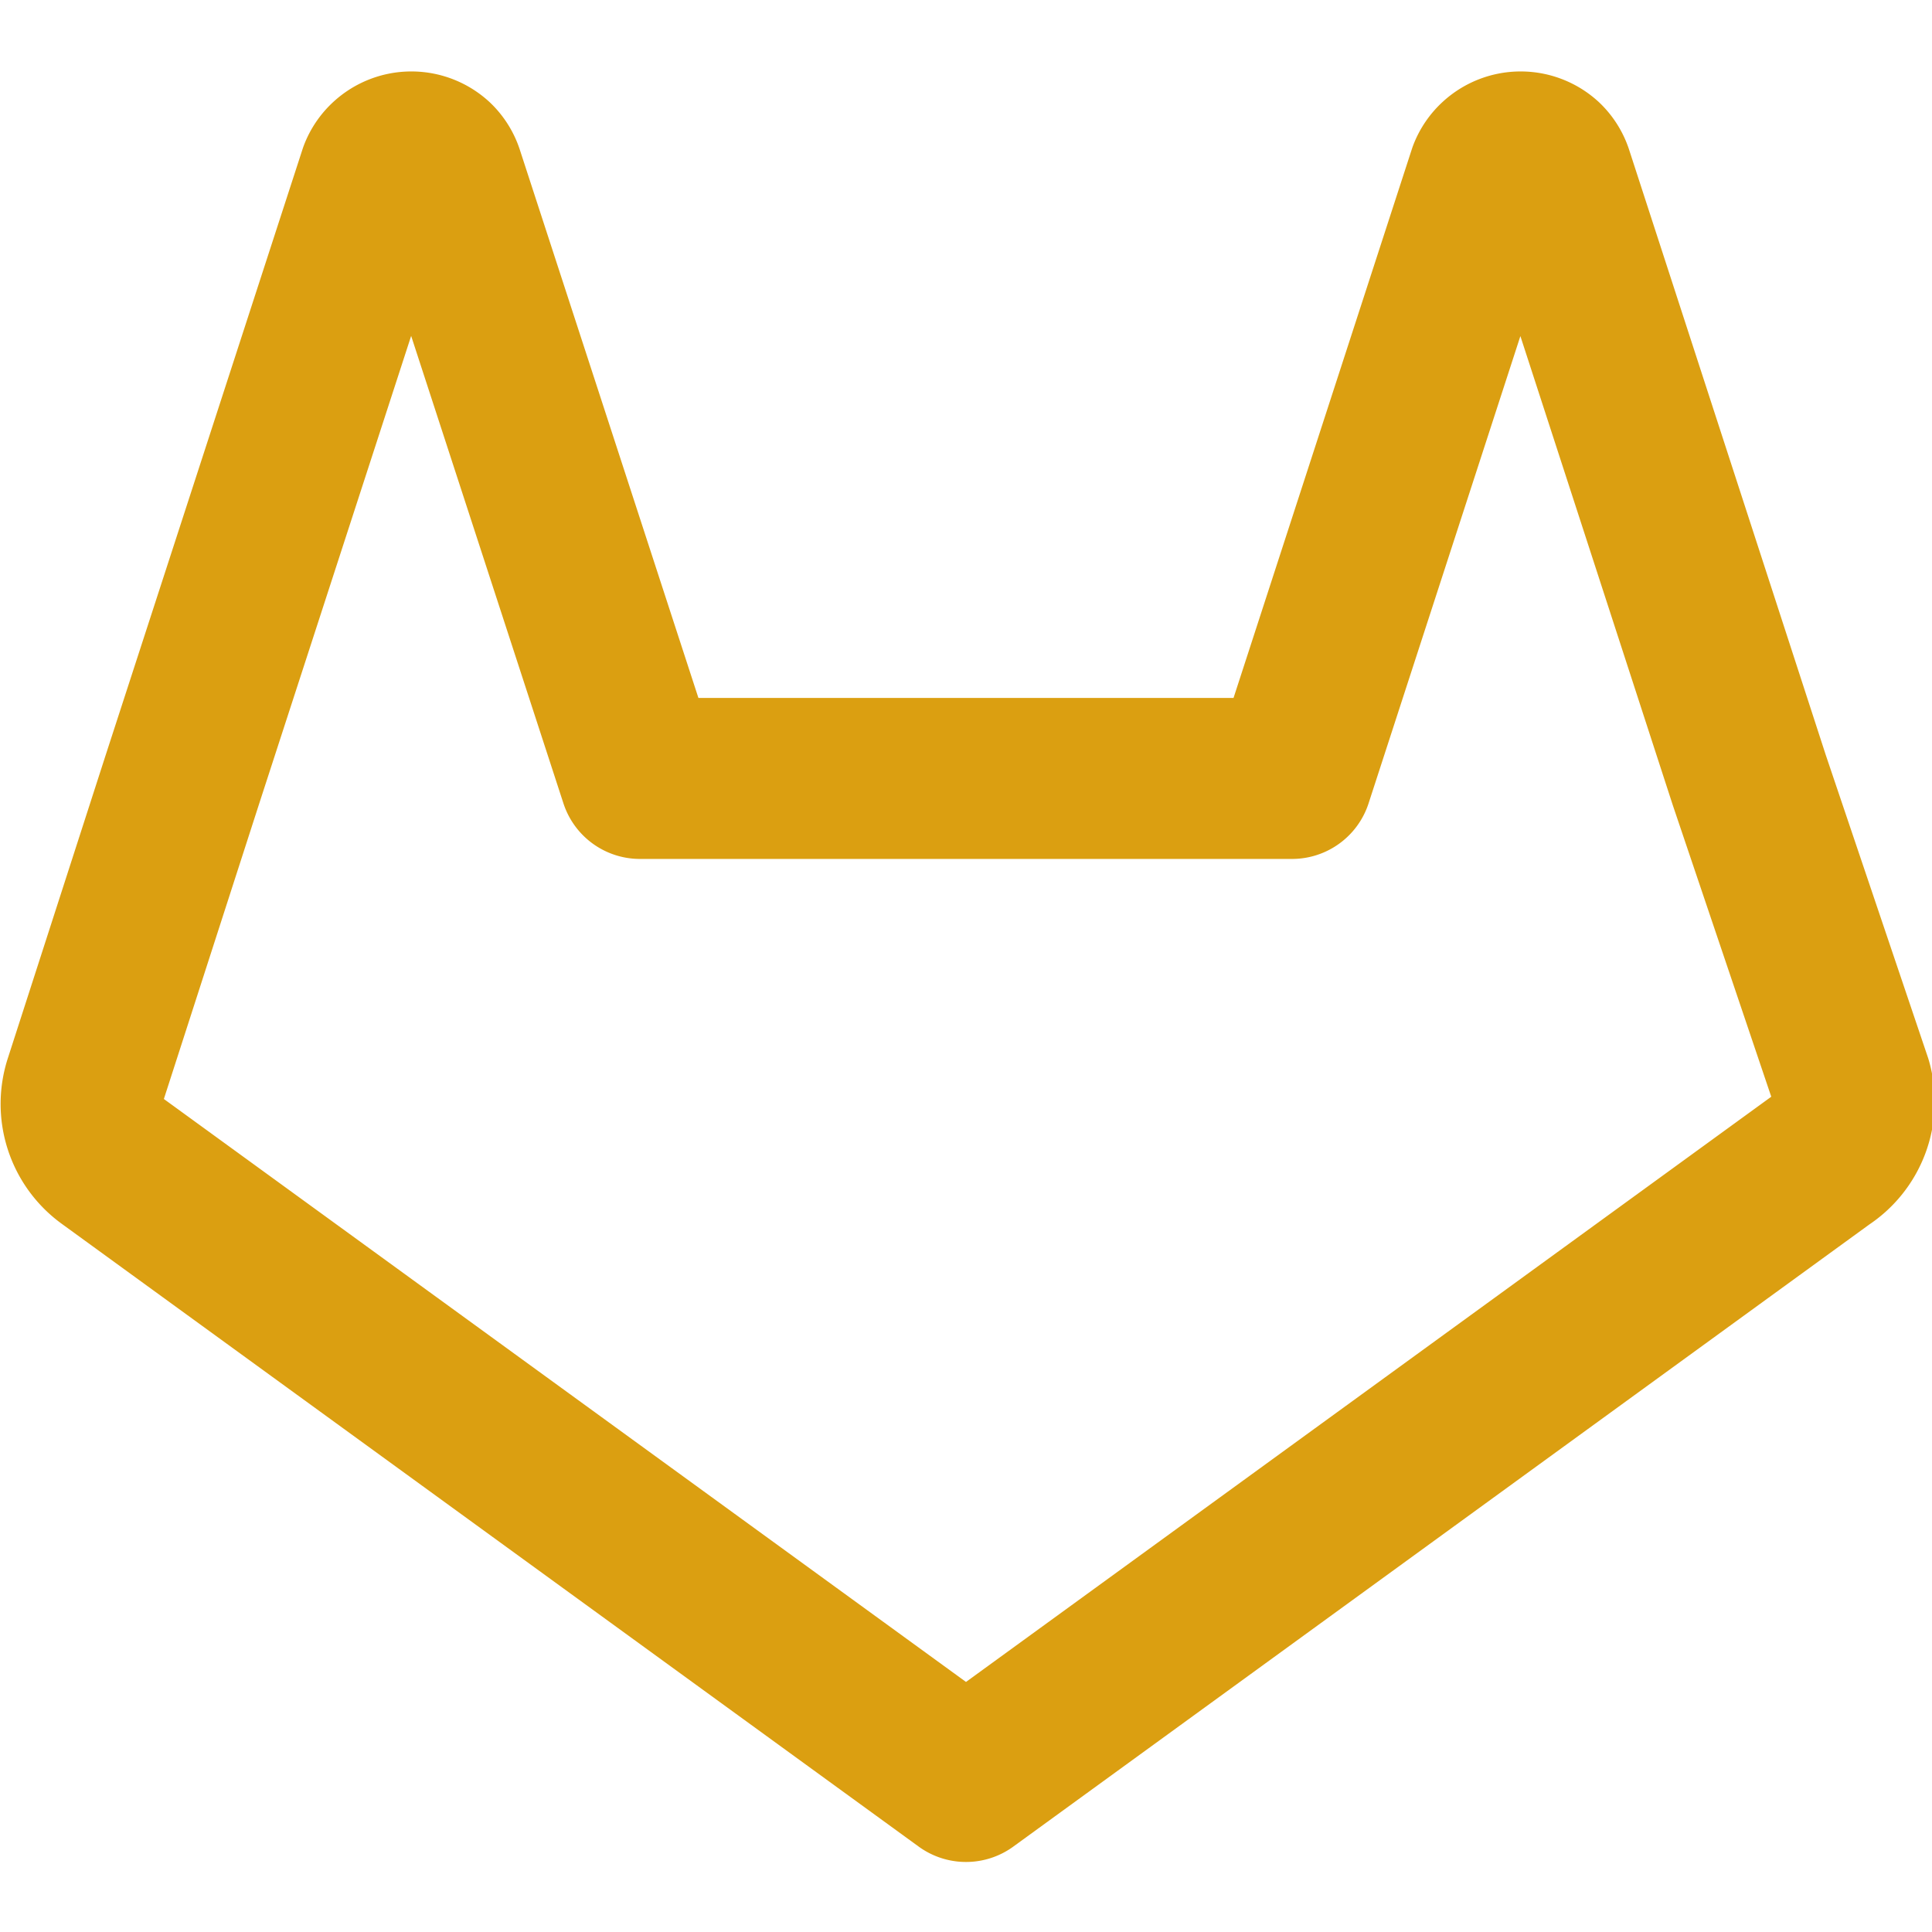 <svg xmlns="http://www.w3.org/2000/svg" width="32" height="32" viewBox="0 0 24 24" fill="none" stroke="#db9f11" stroke-width="2" stroke-linecap="round" stroke-linejoin="round" class="feather feather-gitlab"><path d="M22.65 14.39L12 22.13 1.35 14.39a.84.84 0 0 1-.3-.94l1.22-3.78 2.44-7.51A.42.42 0 0 1 4.82 2a.43.43 0 0 1 .58 0 .42.42 0 0 1 .11.18l2.44 7.49h8.1l2.44-7.51A.42.42 0 0 1 18.6 2a.43.43 0 0 1 .58 0 .42.42 0 0 1 .11.18l2.44 7.51L23 13.45a.84.84 0 0 1-.35.94z"></path></svg>